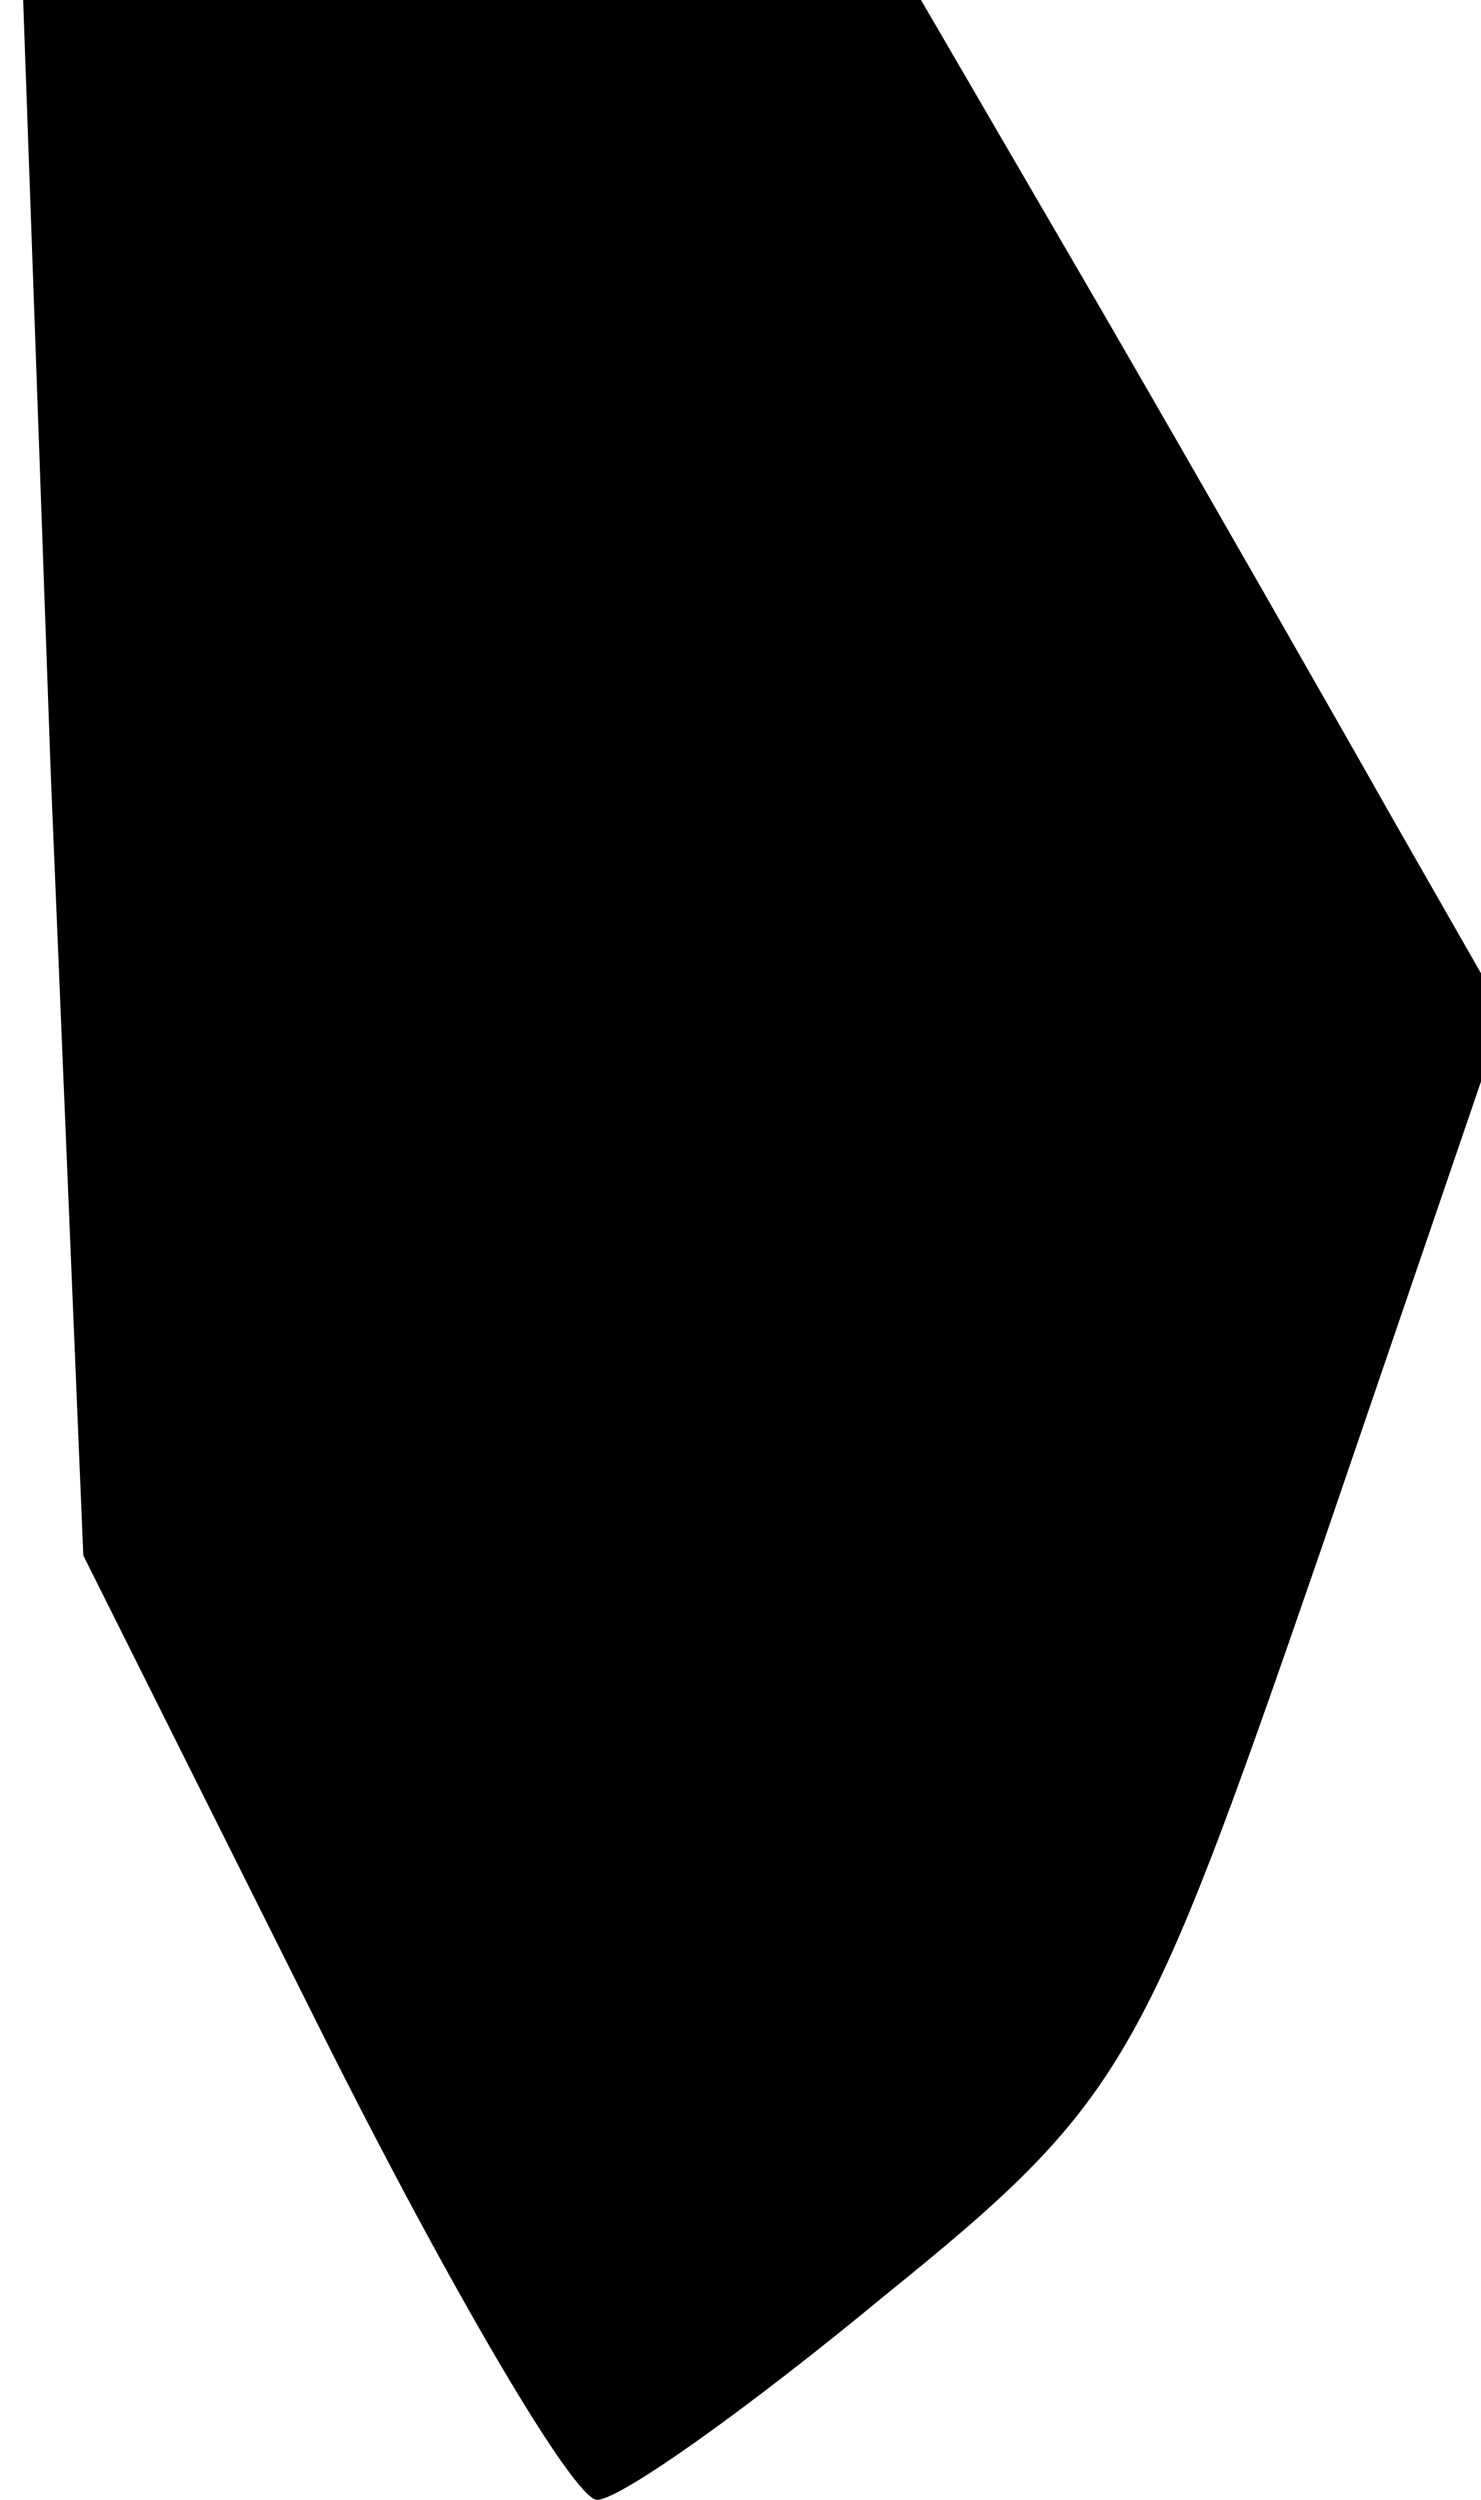 <?xml version="1.0" standalone="no"?>
<!DOCTYPE svg PUBLIC "-//W3C//DTD SVG 20010904//EN"
 "http://www.w3.org/TR/2001/REC-SVG-20010904/DTD/svg10.dtd">
<svg version="1.0" xmlns="http://www.w3.org/2000/svg"
 width="32pt" height="54pt" viewBox="0 0 32 54"
 preserveAspectRatio="xMidYMid meet">
<g transform="translate(0,54) scale(0.1,-0.1)"
fill="#000000" stroke="none">
<path fill="#000000" stroke="none" d="M11 372 l7 -168 51 -102 c28 -56 55
-102 60 -102 5 0 33 20 62 44 52 42 56 50 94 160 l40 117 -24 42 c-13 23 -41
72 -63 110 l-39 67 -97 0 -97 0 6 -168z"/>
</g>
</svg>
